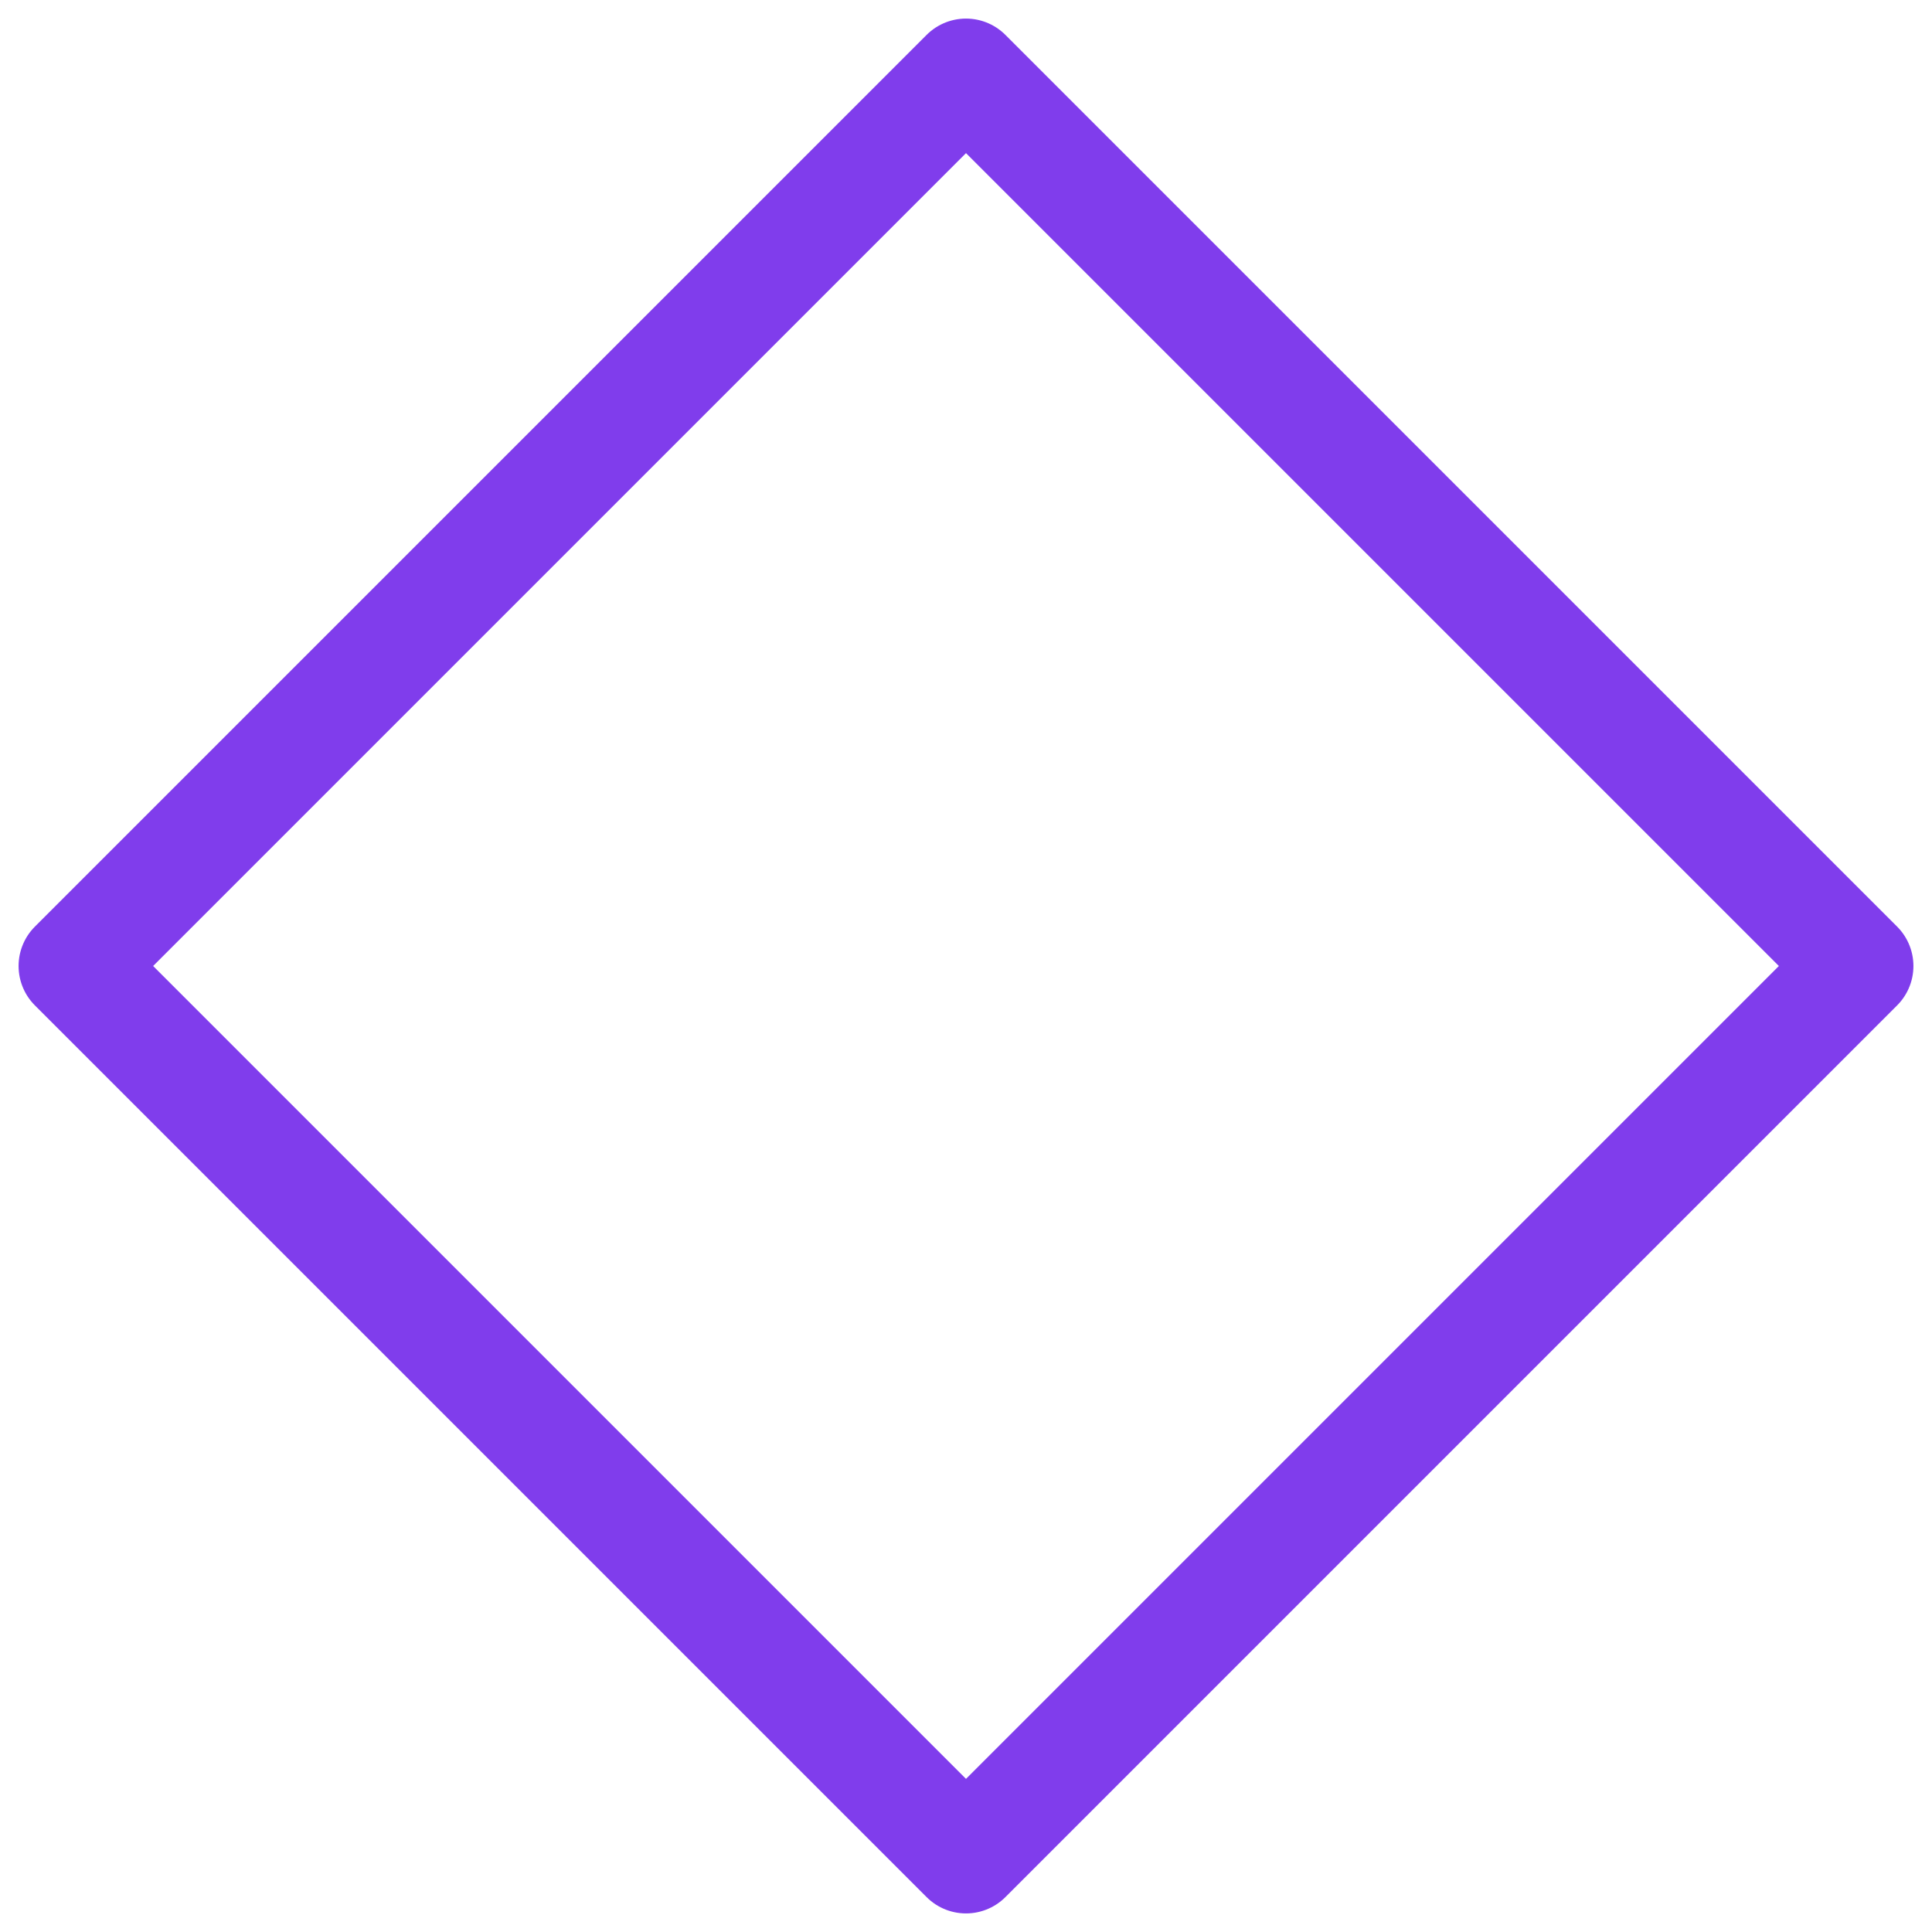 <svg width="26" height="26" class="h-full w-full" xmlns="http://www.w3.org/2000/svg">
  <g stroke-linecap="round" stroke-linejoin="round" stroke-width="1.5" fill="none" stroke="#803DEC">
    <path d="M1,13 L13,1 L25,13 L13,25 Z" fill="#803DEC" fill-opacity="0"></path>
  </g>
</svg>